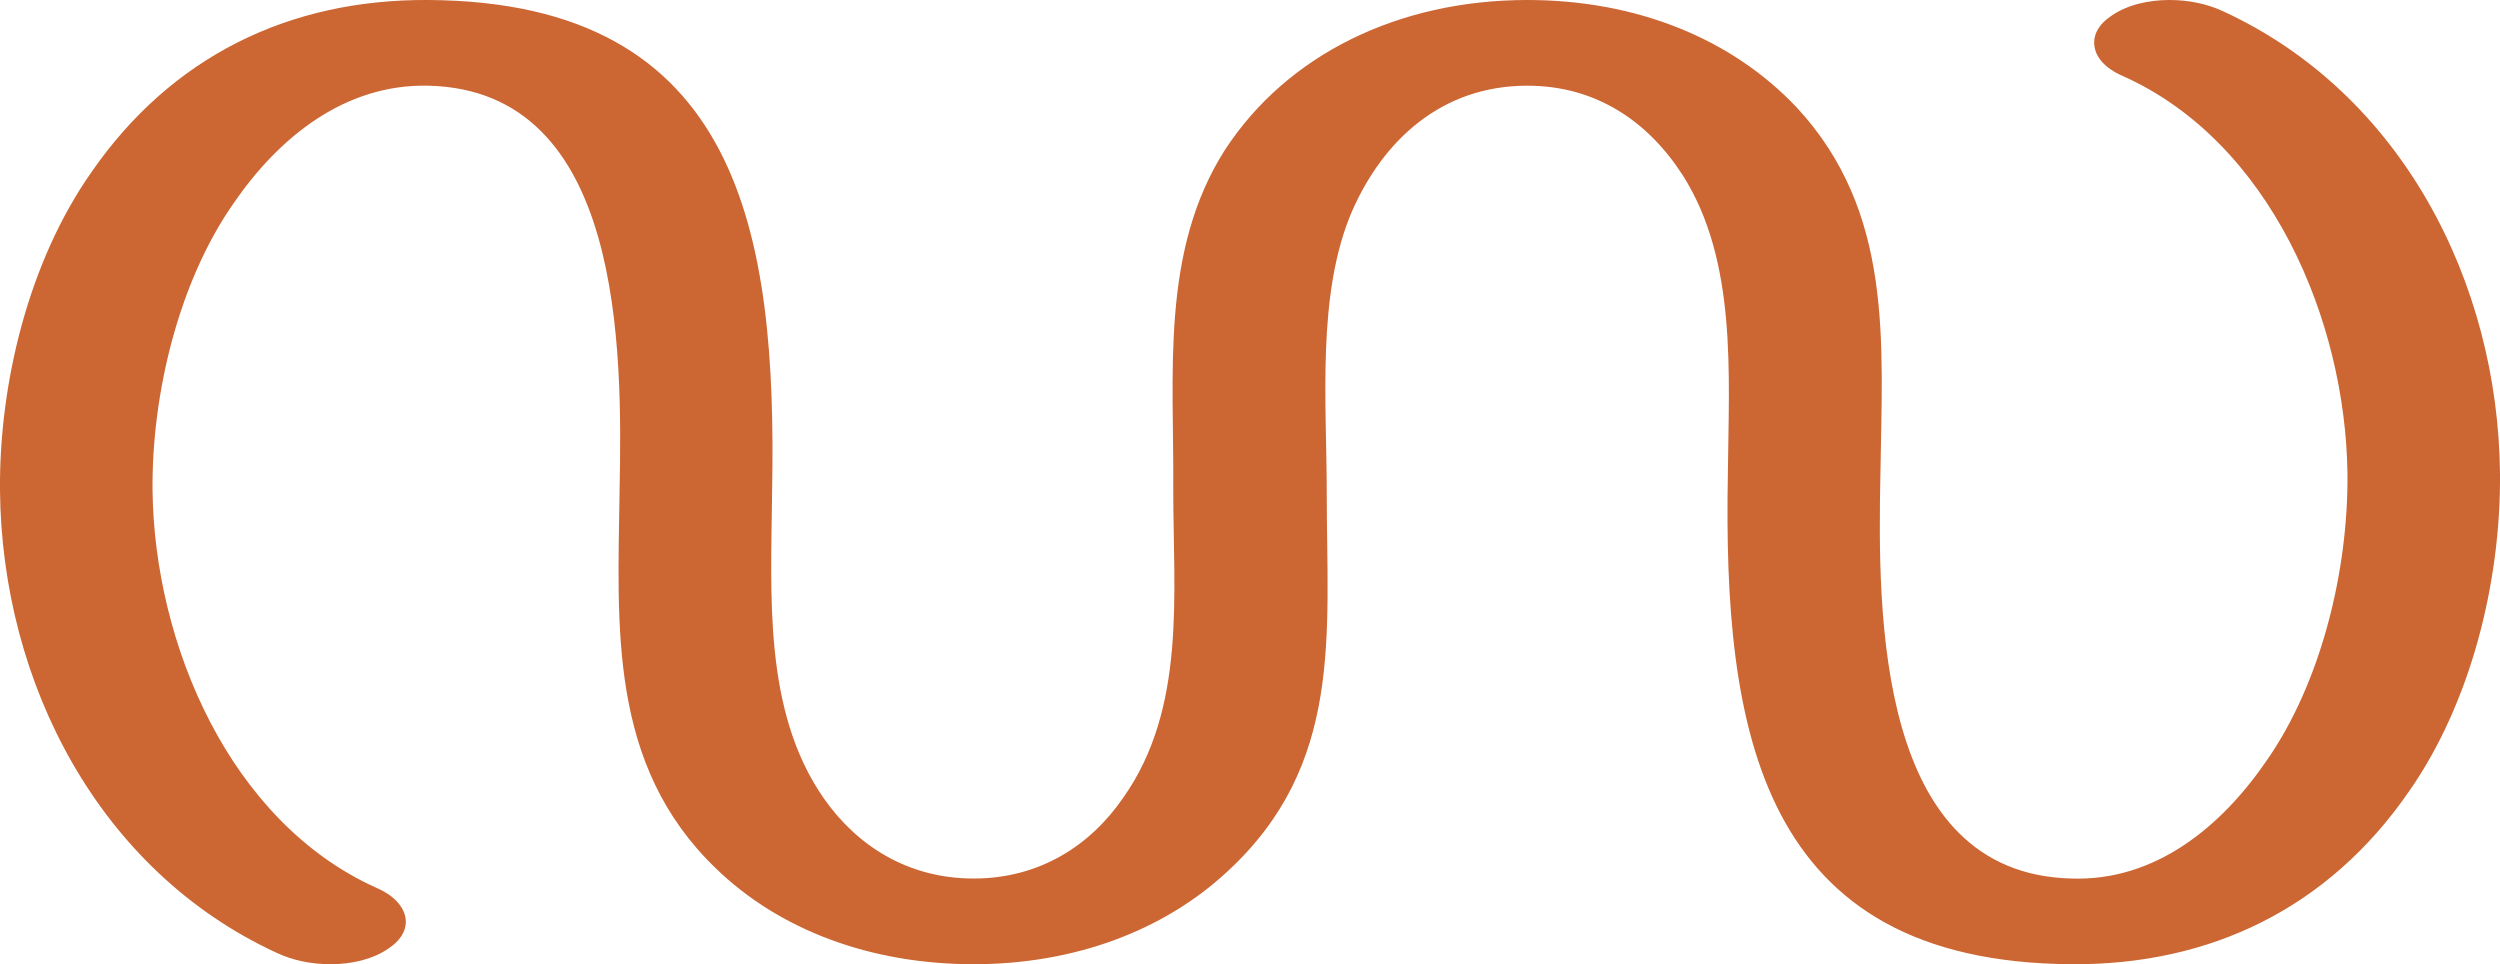 <?xml version="1.0" encoding="UTF-8"?>
<!DOCTYPE svg PUBLIC "-//W3C//DTD SVG 1.1//EN" "http://www.w3.org/Graphics/SVG/1.1/DTD/svg11.dtd">
<!-- Creator: CorelDRAW X8 -->
<svg xmlns="http://www.w3.org/2000/svg" xml:space="preserve" width="2655px" height="1024px" version="1.1" style="shape-rendering:geometricPrecision; text-rendering:geometricPrecision; image-rendering:optimizeQuality; fill-rule:evenodd; clip-rule:evenodd"
viewBox="0 0 2655 1024"
 xmlns:xlink="http://www.w3.org/1999/xlink">
 <defs>
  <style type="text/css">
   <![CDATA[
    .fil0 {fill:#CC6633;fill-rule:nonzero}
   ]]>
  </style>
 </defs>
 <g id="Layer_x0020_1">
  <path class="fil0" d="M1193 847c-35,51 -89,86 -159,86 -70,0 -124,-35 -159,-85 -65,-93 -56,-218 -55,-327 5,-272 -33,-519 -365,-521 -148,-1 -273,60 -358,183 -66,94 -98,223 -97,338 2,204 105,404 294,491 17,8 37,12 57,12 22,0 45,-5 62,-17 12,-8 18,-18 18,-28 0,-13 -10,-27 -31,-36 -156,-70 -236,-259 -238,-422 -1,-103 28,-222 86,-305 48,-70 118,-127 207,-125 207,5 206,280 203,430 -2,145 -12,291 102,401 68,66 165,102 274,102 106,0 201,-35 269,-98 124,-114 106,-252 106,-403 0,-95 -11,-211 27,-299 33,-75 95,-133 186,-133 74,0 129,39 165,95 58,91 49,212 48,317 -5,272 33,519 365,521 148,1 273,-60 358,-183 66,-94 98,-223 97,-338 -2,-204 -105,-404 -294,-491 -17,-8 -37,-12 -57,-12 -22,0 -45,5 -62,17 -12,8 -18,18 -18,28 0,14 10,27 31,36 156,70 236,259 238,422 1,103 -28,222 -86,305 -48,70 -118,128 -207,125 -207,-5 -206,-280 -203,-430 2,-140 14,-278 -89,-389 -69,-73 -170,-114 -286,-114 -137,0 -255,58 -321,159 -69,108 -54,239 -55,361 0,111 14,232 -53,327z"/>
 </g>
</svg>
